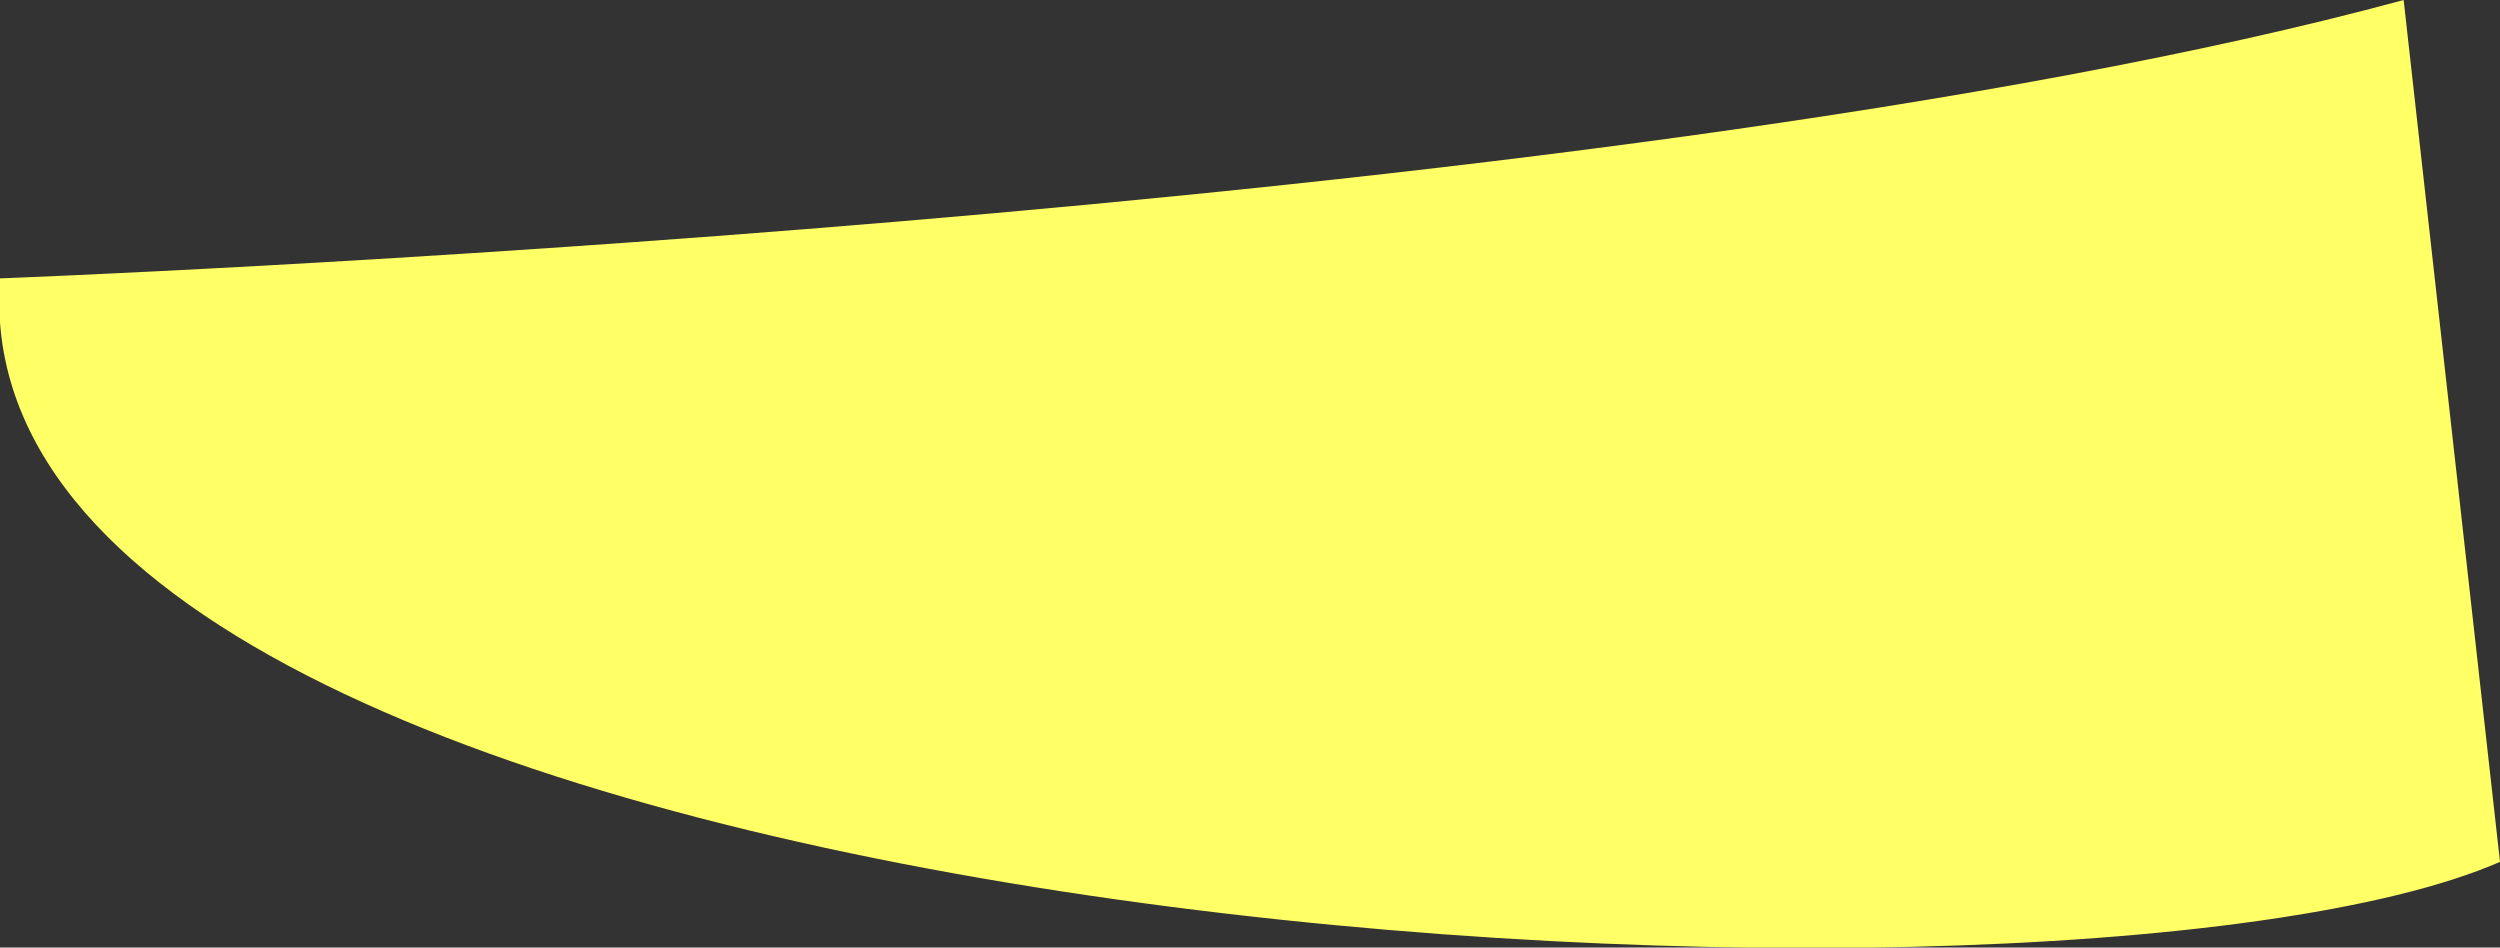 <!-- Generator: Adobe Illustrator 18.1.1, SVG Export Plug-In  -->
<svg version="1.1"
	 xmlns="http://www.w3.org/2000/svg" xmlns:xlink="http://www.w3.org/1999/xlink" xmlns:a="http://ns.adobe.com/AdobeSVGViewerExtensions/3.0/"
	 x="0px" y="0px" width="46.7px" height="17.7px" viewBox="0 0 46.7 17.7" enable-background="new 0 0 46.7 17.7"
	 xml:space="preserve">
<rect x="0" y="0" width="46.7" height="17.7" fill="#333333" stroke="none"/>
<defs>
</defs>
<path fill="#FFFF66" d="M46.7,16.1C38.2,19.8-0.9,17.5,0,5.2c0,0,29.8-1.1,44.9-5.2"/>
</svg>
